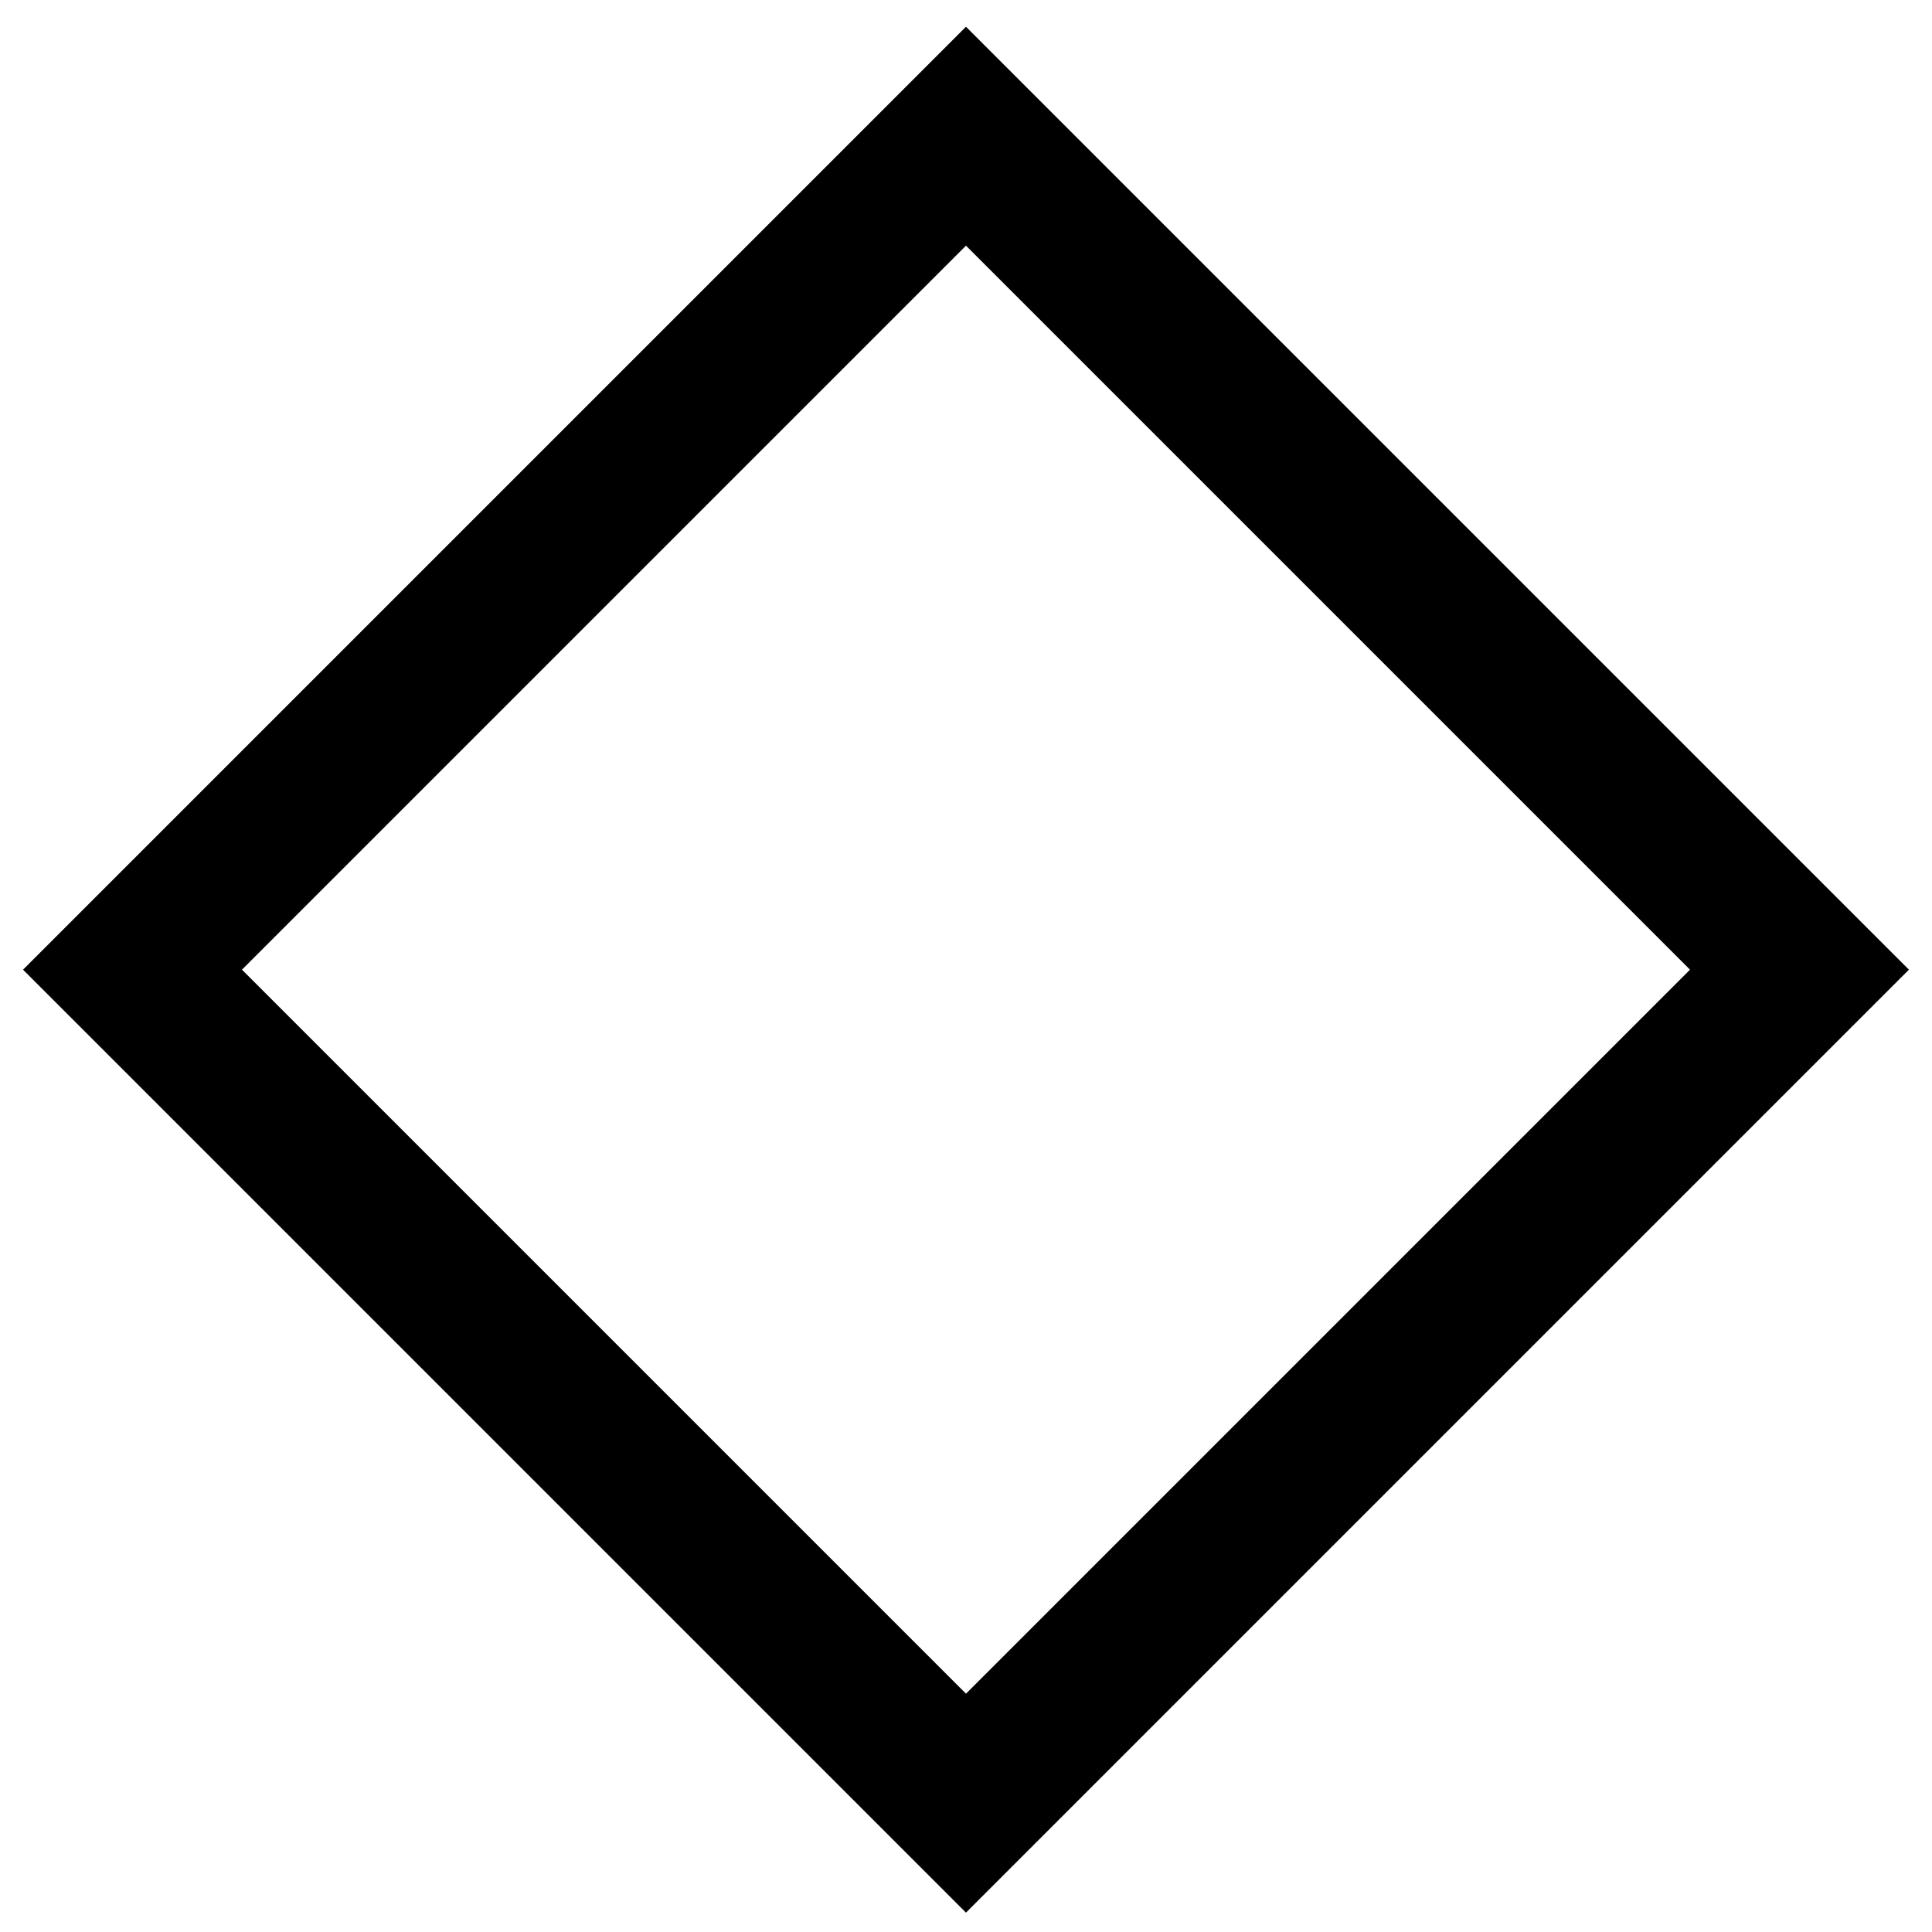 <?xml version="1.0" encoding="UTF-8" standalone="no"?>
<!DOCTYPE svg PUBLIC "-//W3C//DTD SVG 1.1//EN" "http://www.w3.org/Graphics/SVG/1.1/DTD/svg11.dtd">
<svg width="104px" height="104px" version="1.1" xmlns="http://www.w3.org/2000/svg" xmlns:xlink="http://www.w3.org/1999/xlink" xml:space="preserve" xmlns:serif="http://www.serif.com/" style="fill-rule:evenodd;clip-rule:evenodd;stroke-linejoin:round;stroke-miterlimit:2;">
    <g id="minor-danger">
        <path d="M51.999,1.439l50.759,50.759l-50.759,50.76l-50.759,-50.76l50.759,-50.759Zm-38.974,50.759l38.974,38.974l38.974,-38.974l-38.974,-38.974l-38.974,38.974Z"/>
    </g>
</svg>

